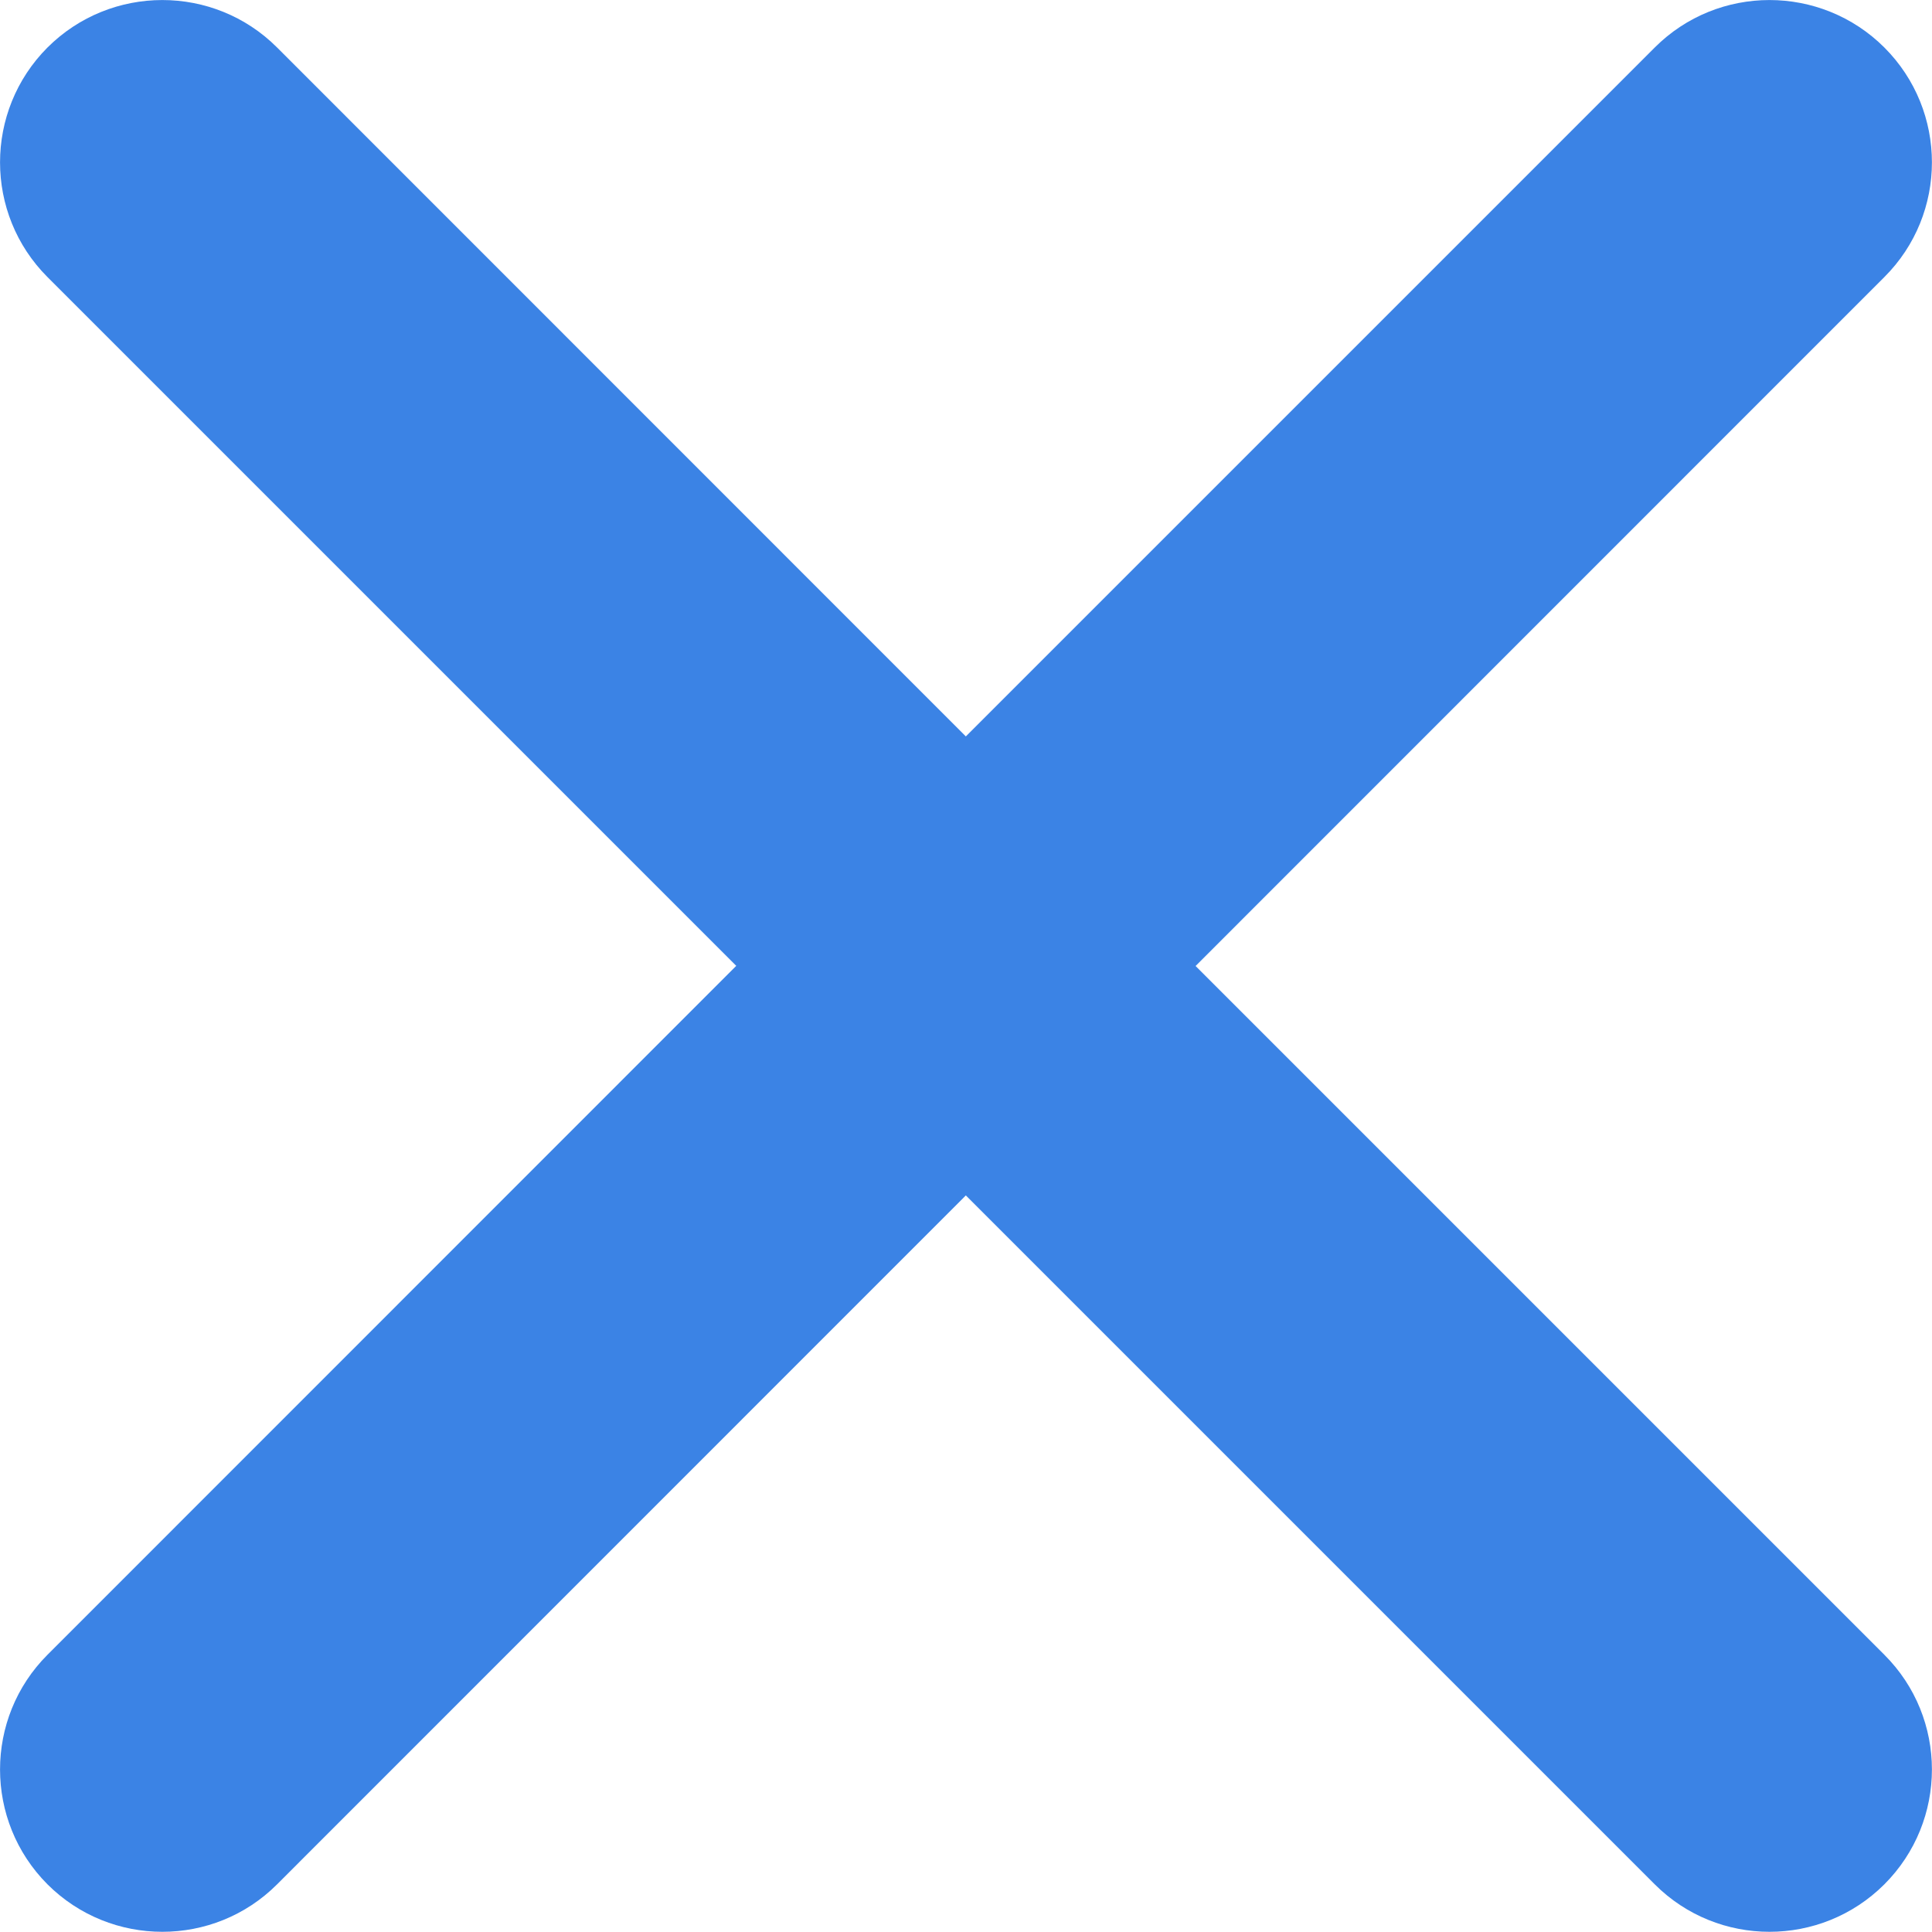 <svg width="12" height="12" viewBox="0 0 12 12" fill="none" xmlns="http://www.w3.org/2000/svg">
<path d="M7.426 6L11.704 1.721C12.098 1.328 12.098 0.689 11.704 0.295C11.31 -0.098 10.671 -0.098 10.278 0.295L5.999 4.574L1.721 0.295C1.328 -0.098 0.689 -0.098 0.295 0.295C-0.098 0.689 -0.098 1.328 0.295 1.721L4.573 5.999L0.295 10.278C-0.098 10.671 -0.098 11.31 0.295 11.704C0.689 12.097 1.328 12.097 1.721 11.704L5.999 7.425L10.278 11.704C10.671 12.097 11.31 12.097 11.704 11.704C12.098 11.31 12.098 10.671 11.704 10.278L7.426 6Z" fill="#3B83E5"/>
</svg>

